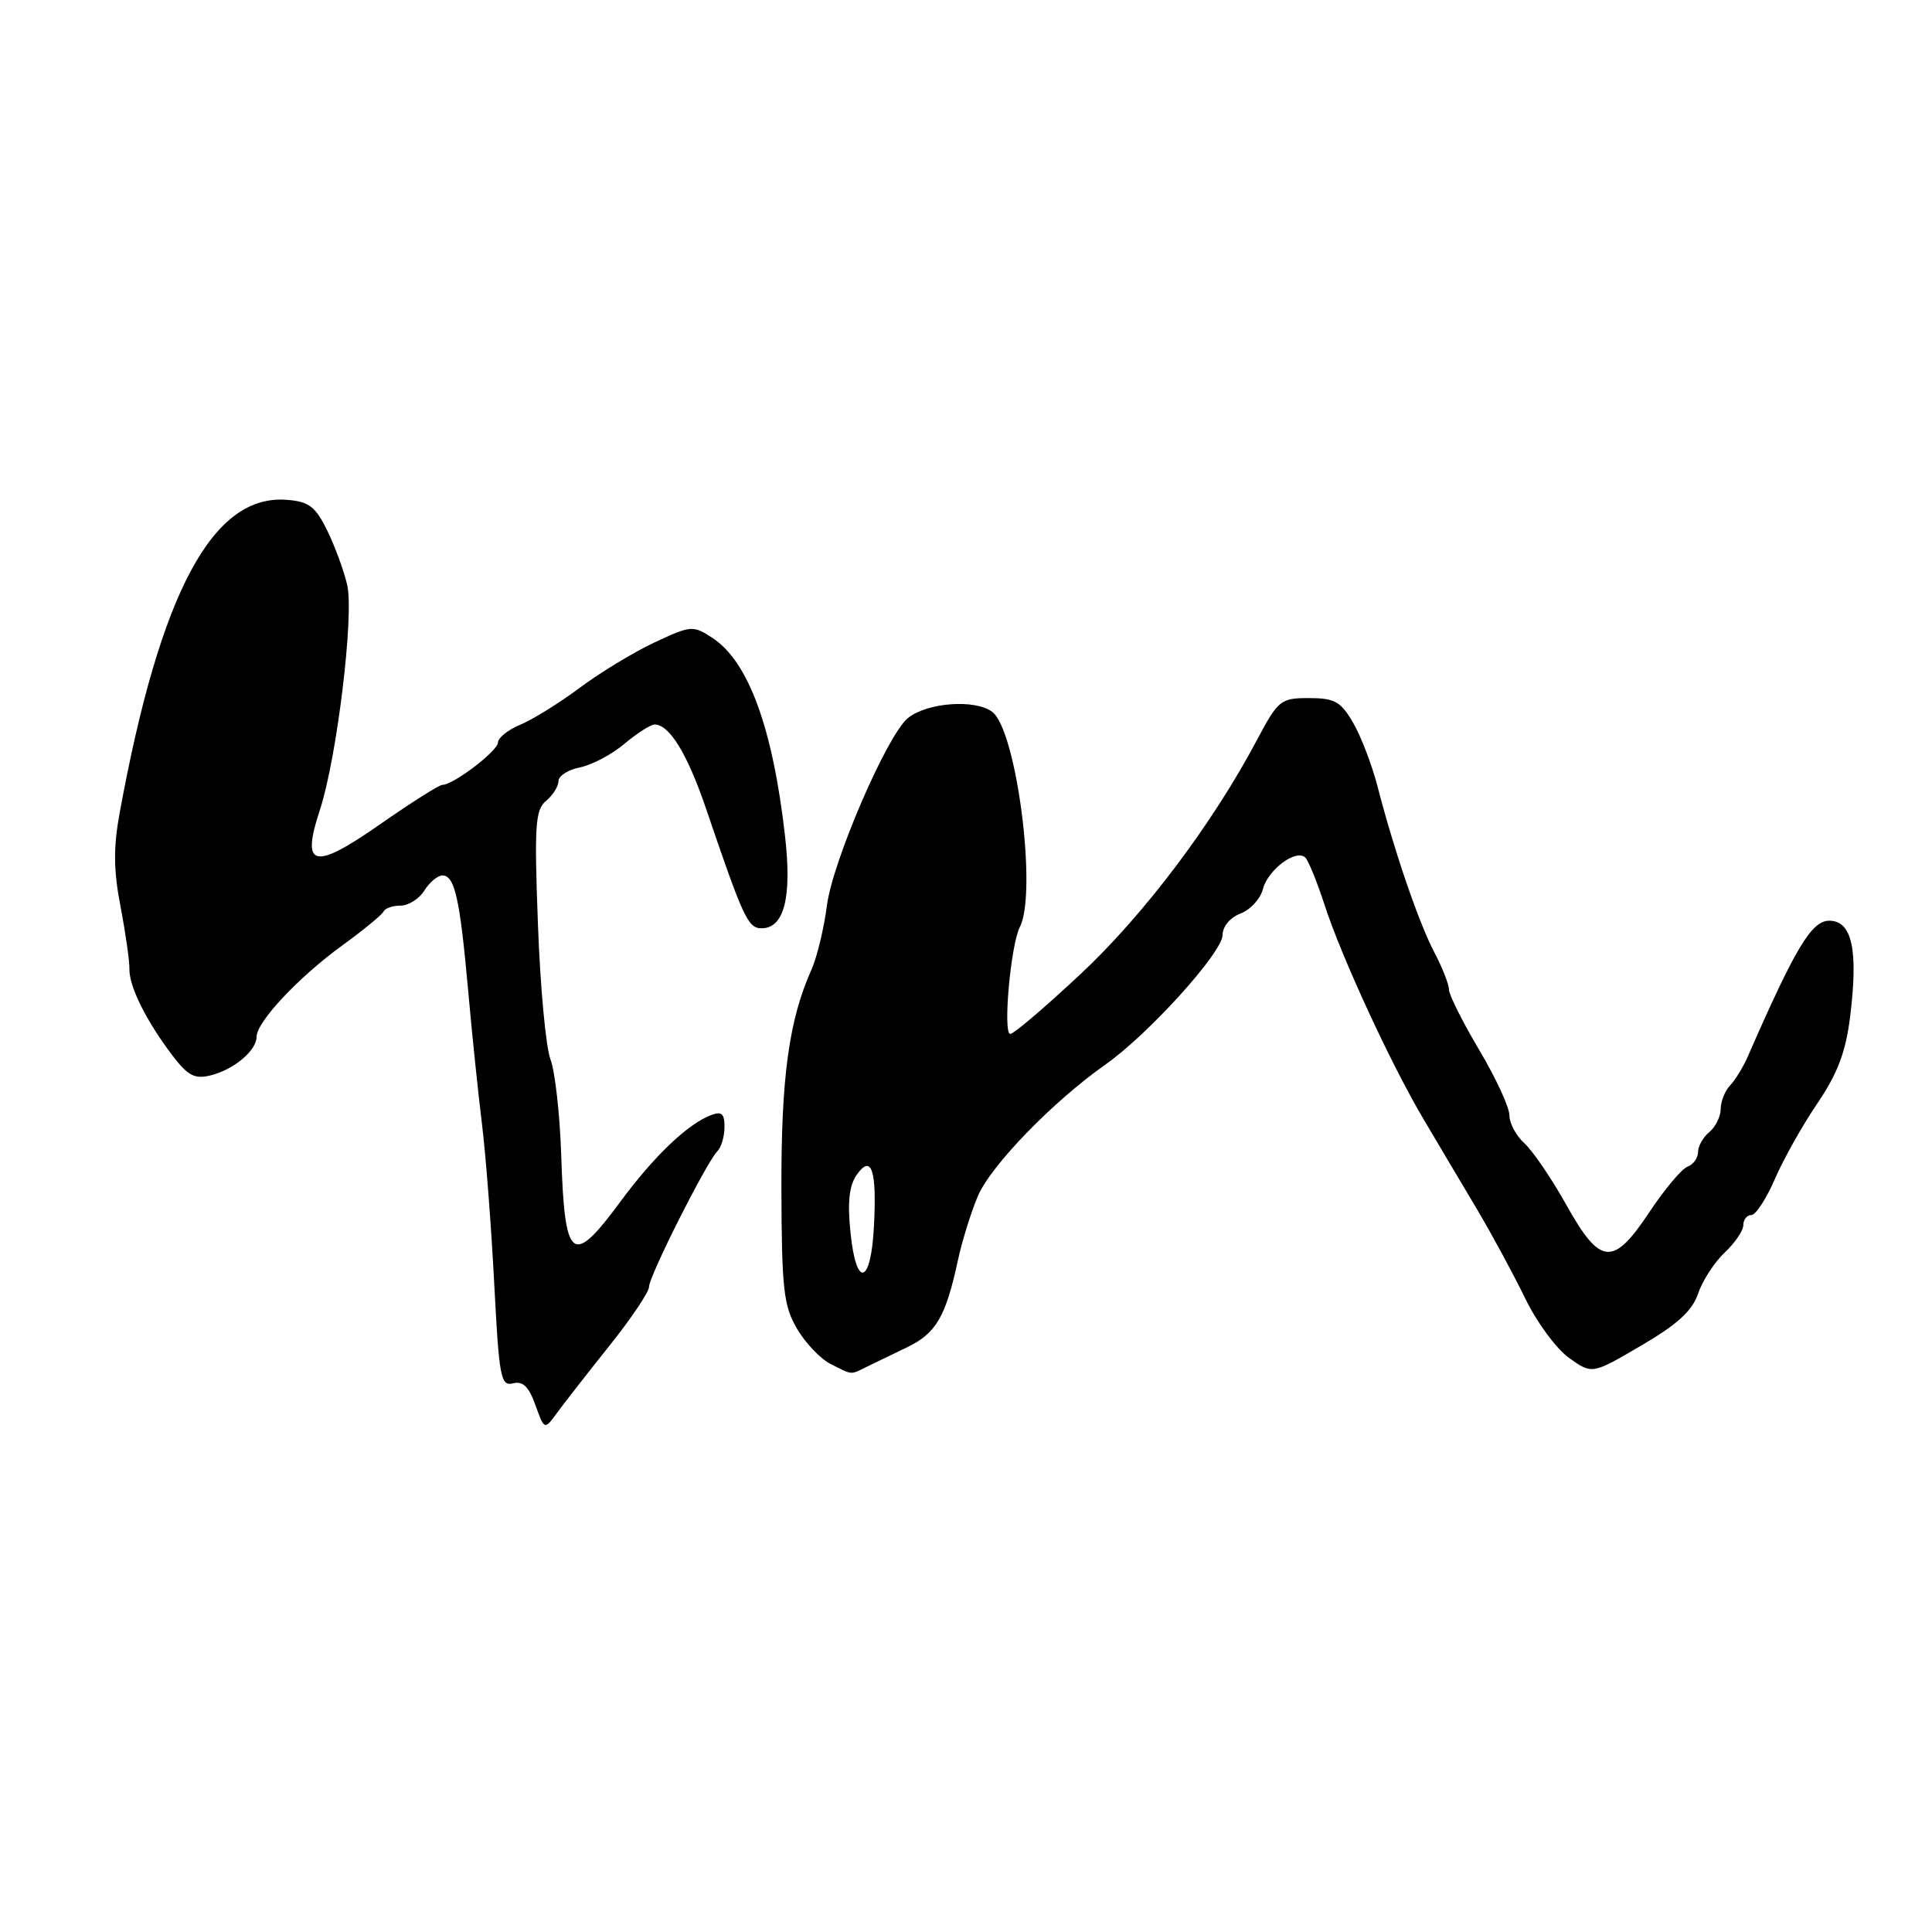 <?xml version="1.0" encoding="UTF-8" standalone="no"?>
<!DOCTYPE svg PUBLIC "-//W3C//DTD SVG 1.1//EN" "http://www.w3.org/Graphics/SVG/1.1/DTD/svg11.dtd" >
<svg xmlns="http://www.w3.org/2000/svg" xmlns:xlink="http://www.w3.org/1999/xlink" version="1.1" viewBox="0 0 256 256">
 <g >
 <path fill="currentColor"
d=" M 80.75 178.32 C 83.64 174.71 86.00 171.19 86.00 170.51 C 86.00 169.10 93.62 153.99 95.05 152.55 C 95.57 152.03 96.00 150.58 96.00 149.33 C 96.00 147.54 95.62 147.21 94.16 147.78 C 91.06 148.99 86.62 153.24 82.18 159.26 C 75.78 167.92 74.82 167.15 74.36 152.95 C 74.18 147.61 73.54 141.94 72.94 140.37 C 72.33 138.79 71.58 130.75 71.28 122.49 C 70.79 109.35 70.92 107.31 72.36 106.12 C 73.26 105.37 74.00 104.19 74.00 103.50 C 74.00 102.81 75.29 101.99 76.86 101.68 C 78.43 101.36 81.09 99.96 82.75 98.55 C 84.42 97.15 86.22 96.00 86.74 96.00 C 88.70 96.00 91.08 99.89 93.53 107.08 C 98.51 121.71 99.11 123.00 100.92 123.00 C 103.90 123.00 104.94 118.94 104.03 110.86 C 102.41 96.50 99.18 87.66 94.42 84.54 C 91.82 82.84 91.58 82.86 86.74 85.12 C 83.99 86.41 79.53 89.11 76.83 91.13 C 74.13 93.14 70.59 95.34 68.96 96.02 C 67.33 96.69 66.00 97.75 65.99 98.37 C 65.99 99.49 60.08 104.00 58.61 104.00 C 58.19 104.00 54.50 106.34 50.41 109.19 C 41.56 115.37 39.86 114.98 42.38 107.34 C 44.62 100.55 46.93 81.61 46.01 77.54 C 45.59 75.69 44.41 72.45 43.38 70.34 C 41.79 67.10 40.95 66.46 38.00 66.23 C 28.17 65.46 21.22 78.47 15.87 107.63 C 15.01 112.29 15.04 115.29 15.97 120.13 C 16.64 123.63 17.17 127.35 17.15 128.40 C 17.09 130.68 19.39 135.30 22.82 139.82 C 24.90 142.55 25.79 143.02 27.92 142.49 C 31.00 141.72 34.00 139.20 34.00 137.38 C 34.00 135.41 39.52 129.52 45.33 125.29 C 48.17 123.23 50.65 121.19 50.83 120.77 C 51.02 120.35 52.03 120.00 53.07 120.00 C 54.12 120.00 55.55 119.10 56.23 118.00 C 56.92 116.90 58.00 116.00 58.62 116.00 C 60.25 116.00 60.93 119.05 62.01 131.00 C 62.52 136.78 63.36 144.88 63.87 149.00 C 64.38 153.12 65.10 162.63 65.49 170.13 C 66.13 182.51 66.35 183.72 67.97 183.30 C 69.27 182.96 70.07 183.73 70.94 186.17 C 72.14 189.50 72.14 189.50 73.82 187.20 C 74.74 185.94 77.86 181.94 80.75 178.32 Z  M 114.76 181.15 C 115.72 180.68 118.16 179.50 120.18 178.53 C 124.03 176.68 125.31 174.50 126.93 166.99 C 127.46 164.51 128.64 160.71 129.55 158.54 C 131.24 154.49 139.46 146.00 146.50 141.04 C 152.21 137.02 162.00 126.18 162.00 123.89 C 162.00 122.77 163.00 121.57 164.37 121.05 C 165.68 120.55 167.01 119.10 167.34 117.82 C 168.00 115.21 171.83 112.39 172.99 113.67 C 173.41 114.13 174.54 116.92 175.50 119.87 C 177.75 126.80 184.26 140.91 188.60 148.25 C 190.47 151.41 193.65 156.78 195.68 160.18 C 197.70 163.59 200.59 168.94 202.11 172.07 C 203.63 175.21 206.24 178.75 207.92 179.94 C 210.96 182.11 210.96 182.11 217.46 178.30 C 222.27 175.49 224.24 173.69 225.01 171.40 C 225.59 169.69 227.17 167.25 228.53 165.97 C 229.89 164.70 231.00 163.05 231.00 162.33 C 231.00 161.60 231.48 161.00 232.06 161.00 C 232.64 161.00 234.04 158.86 235.17 156.25 C 236.29 153.64 238.83 149.12 240.80 146.22 C 243.49 142.25 244.57 139.40 245.15 134.72 C 246.25 125.85 245.41 122.00 242.38 122.00 C 240.04 122.00 237.89 125.59 231.59 140.00 C 230.99 141.38 229.94 143.09 229.25 143.82 C 228.56 144.55 228.00 145.96 228.00 146.95 C 228.00 147.94 227.32 149.32 226.50 150.00 C 225.67 150.68 225.00 151.88 225.00 152.65 C 225.00 153.43 224.37 154.31 223.59 154.60 C 222.82 154.90 220.57 157.58 218.58 160.57 C 213.75 167.86 212.06 167.72 207.55 159.66 C 205.60 156.17 203.10 152.50 202.00 151.50 C 200.90 150.51 200.00 148.83 200.00 147.77 C 200.00 146.71 198.20 142.82 196.00 139.12 C 193.80 135.41 192.00 131.82 192.00 131.14 C 192.00 130.46 191.13 128.23 190.06 126.20 C 187.98 122.23 184.74 112.76 182.54 104.24 C 181.79 101.35 180.33 97.53 179.28 95.74 C 177.65 92.95 176.84 92.50 173.44 92.50 C 169.67 92.50 169.37 92.75 166.50 98.15 C 160.64 109.20 151.57 121.22 143.19 129.06 C 138.52 133.43 134.33 137.00 133.87 137.00 C 132.86 137.00 133.92 125.20 135.14 122.82 C 137.47 118.25 134.70 96.74 131.47 94.32 C 129.18 92.61 122.82 93.09 120.29 95.16 C 117.54 97.41 110.32 114.14 109.57 119.99 C 109.18 123.01 108.26 126.83 107.52 128.49 C 104.54 135.16 103.50 142.74 103.54 157.55 C 103.58 170.78 103.83 173.02 105.60 176.05 C 106.70 177.94 108.71 180.05 110.05 180.73 C 113.00 182.22 112.64 182.19 114.76 181.15 Z  M 112.70 163.38 C 112.28 159.30 112.51 157.11 113.52 155.67 C 115.48 152.88 116.20 155.04 115.80 162.53 C 115.40 170.24 113.46 170.76 112.70 163.38 Z "/>
</g>
</svg>